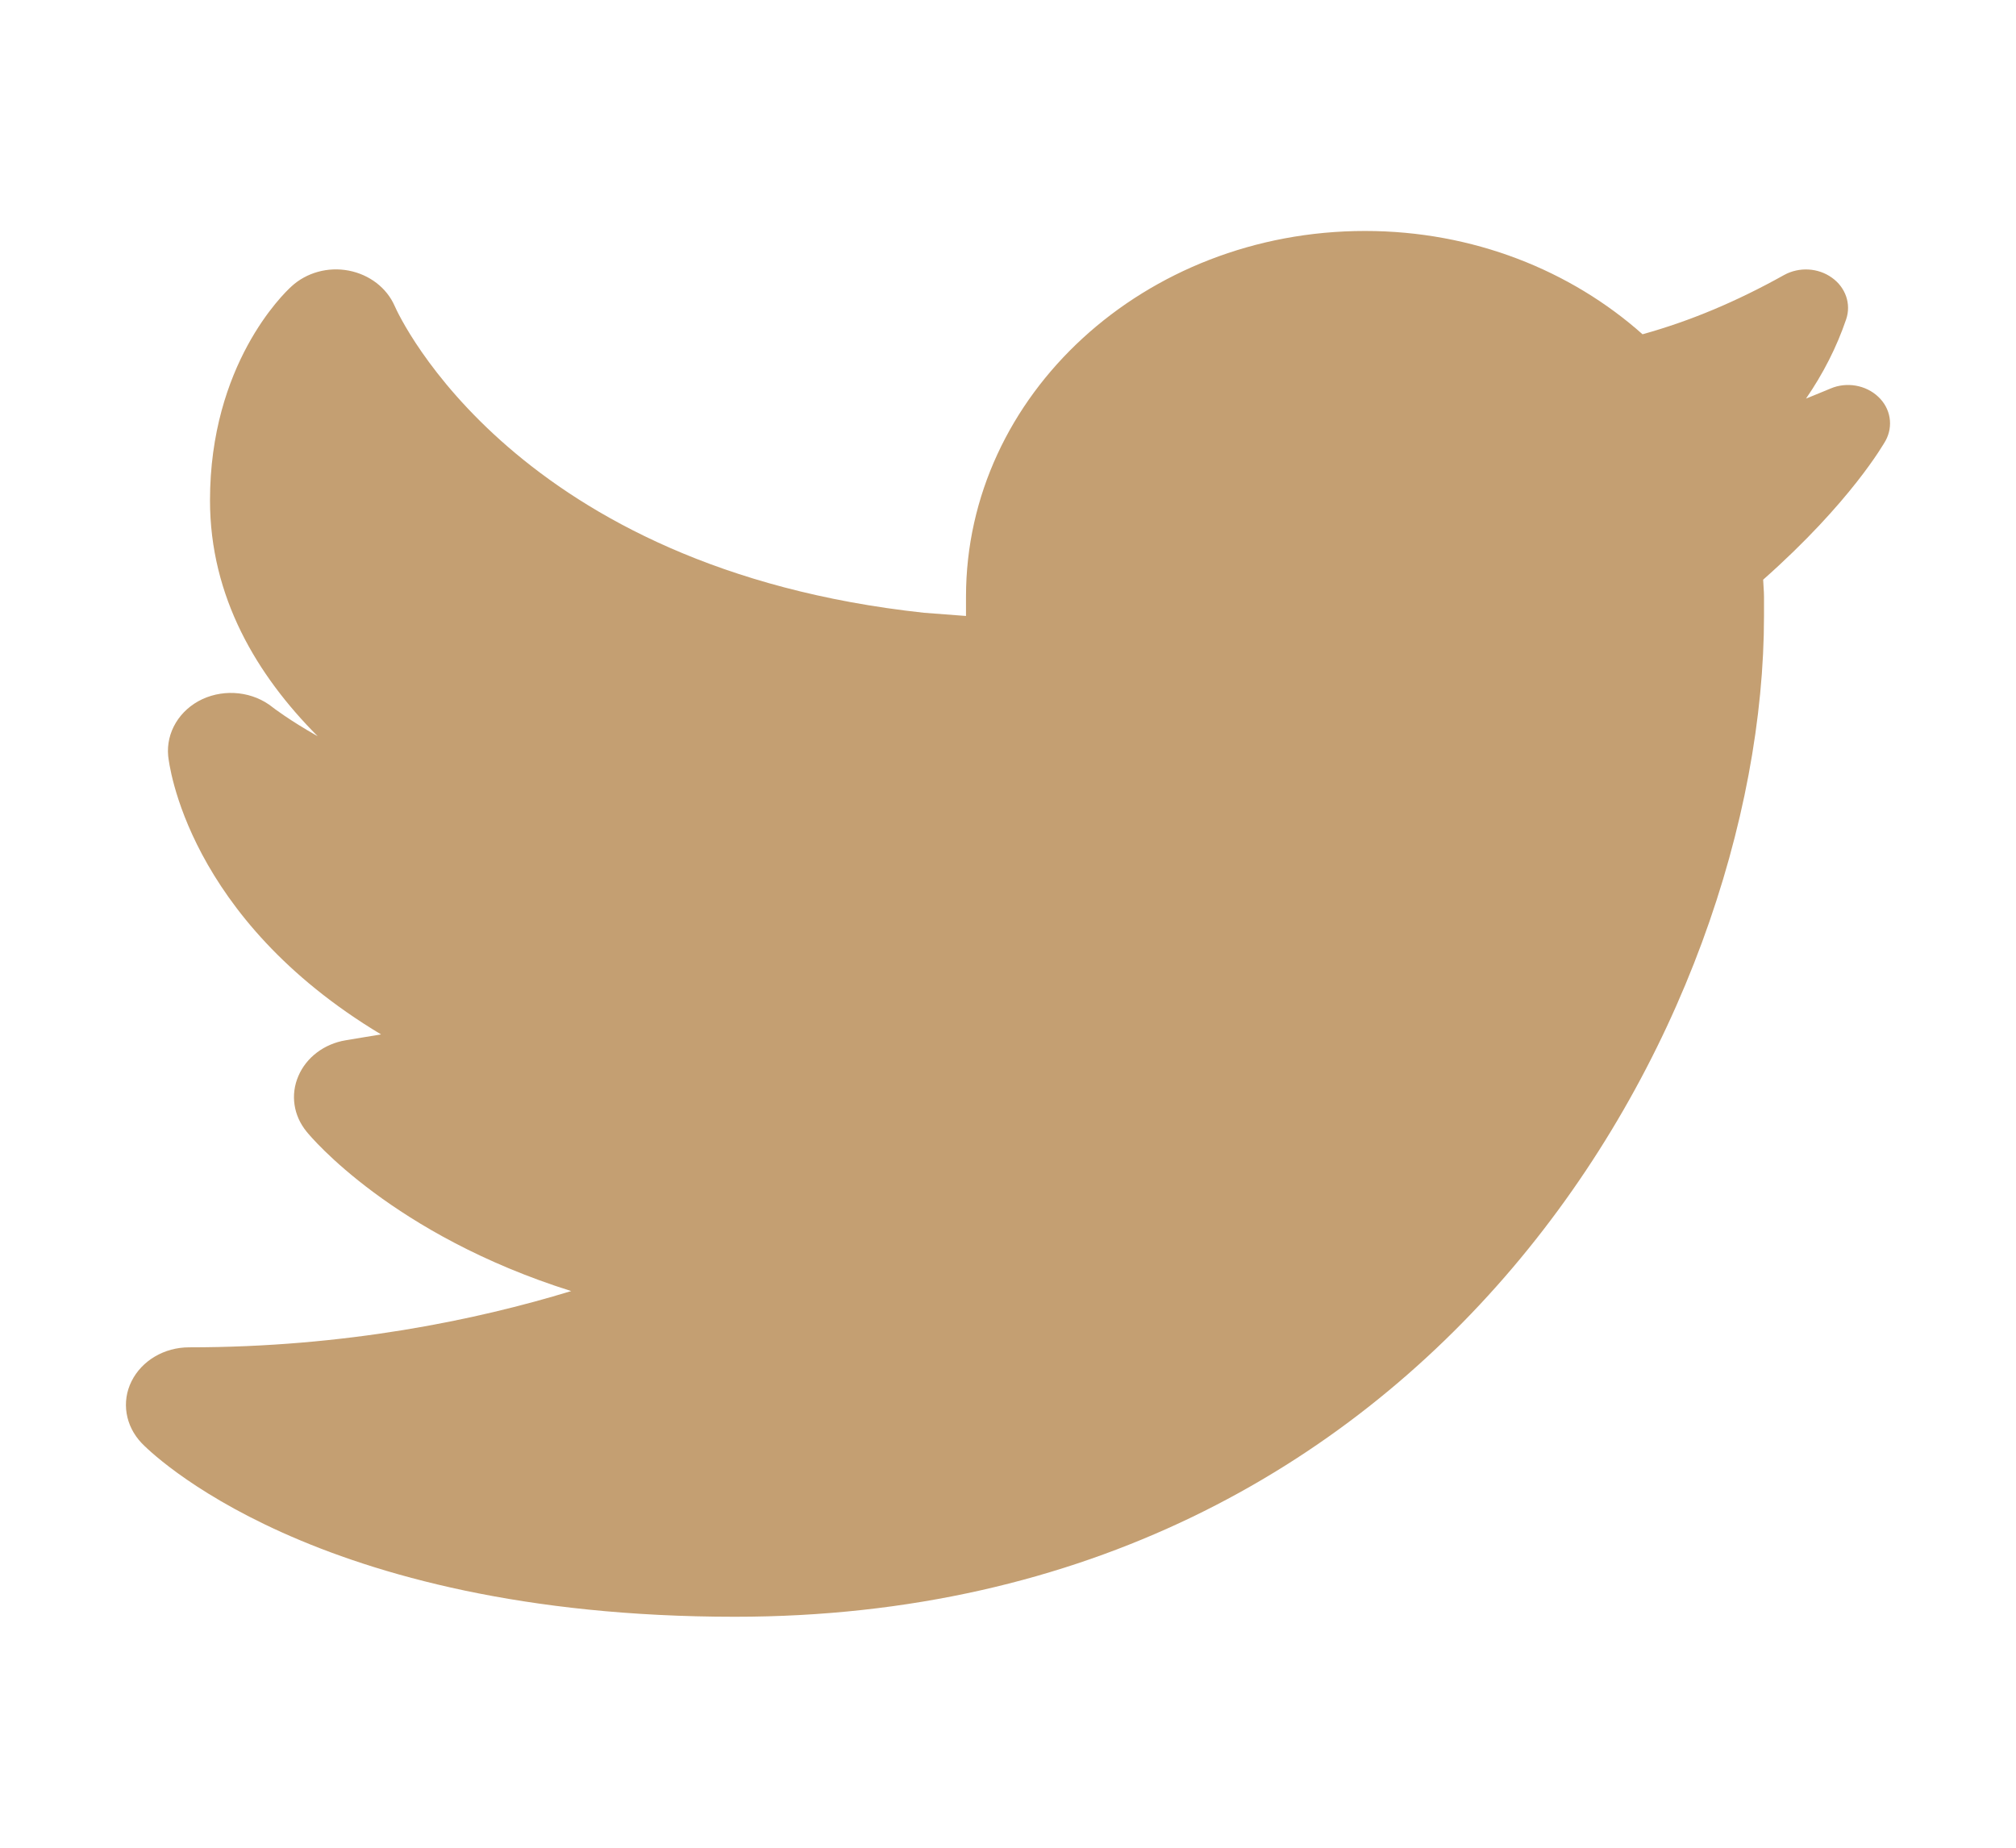 <svg width="12" height="11" viewBox="0 0 12 11" fill="none" xmlns="http://www.w3.org/2000/svg">
<path d="M11.18 2.362C11.106 2.292 10.992 2.272 10.896 2.313L10.855 2.33C10.82 2.344 10.785 2.359 10.75 2.373C10.852 2.225 10.933 2.066 10.989 1.901C11.02 1.81 10.986 1.711 10.904 1.653C10.822 1.594 10.709 1.588 10.62 1.637C10.335 1.796 10.061 1.911 9.777 1.99C9.35 1.61 8.768 1.375 8.125 1.375C6.813 1.375 5.75 2.35 5.75 3.552C5.75 3.553 5.75 3.599 5.75 3.667L5.5 3.648C3.069 3.385 2.377 1.886 2.349 1.821C2.302 1.714 2.2 1.635 2.076 1.611C1.952 1.587 1.824 1.623 1.735 1.705C1.685 1.75 1.25 2.172 1.25 2.979C1.25 3.554 1.529 4.02 1.891 4.383C1.723 4.288 1.624 4.212 1.622 4.21C1.507 4.118 1.342 4.099 1.205 4.162C1.068 4.226 0.988 4.36 1.001 4.5C1.006 4.548 1.113 5.465 2.268 6.158L2.058 6.193C1.93 6.214 1.823 6.295 1.776 6.406C1.728 6.517 1.747 6.642 1.825 6.737C1.851 6.77 2.339 7.352 3.4 7.686C2.833 7.859 2.055 8.021 1.125 8.021C0.978 8.021 0.844 8.1 0.783 8.223C0.722 8.345 0.746 8.489 0.843 8.591C0.883 8.633 1.859 9.625 4.375 9.625C8.553 9.625 10.5 6.069 10.5 3.667V3.552C10.5 3.518 10.496 3.485 10.495 3.451C11.018 2.988 11.214 2.64 11.224 2.623C11.271 2.536 11.254 2.431 11.18 2.362Z" fill="#C49F72"/>
</svg>
